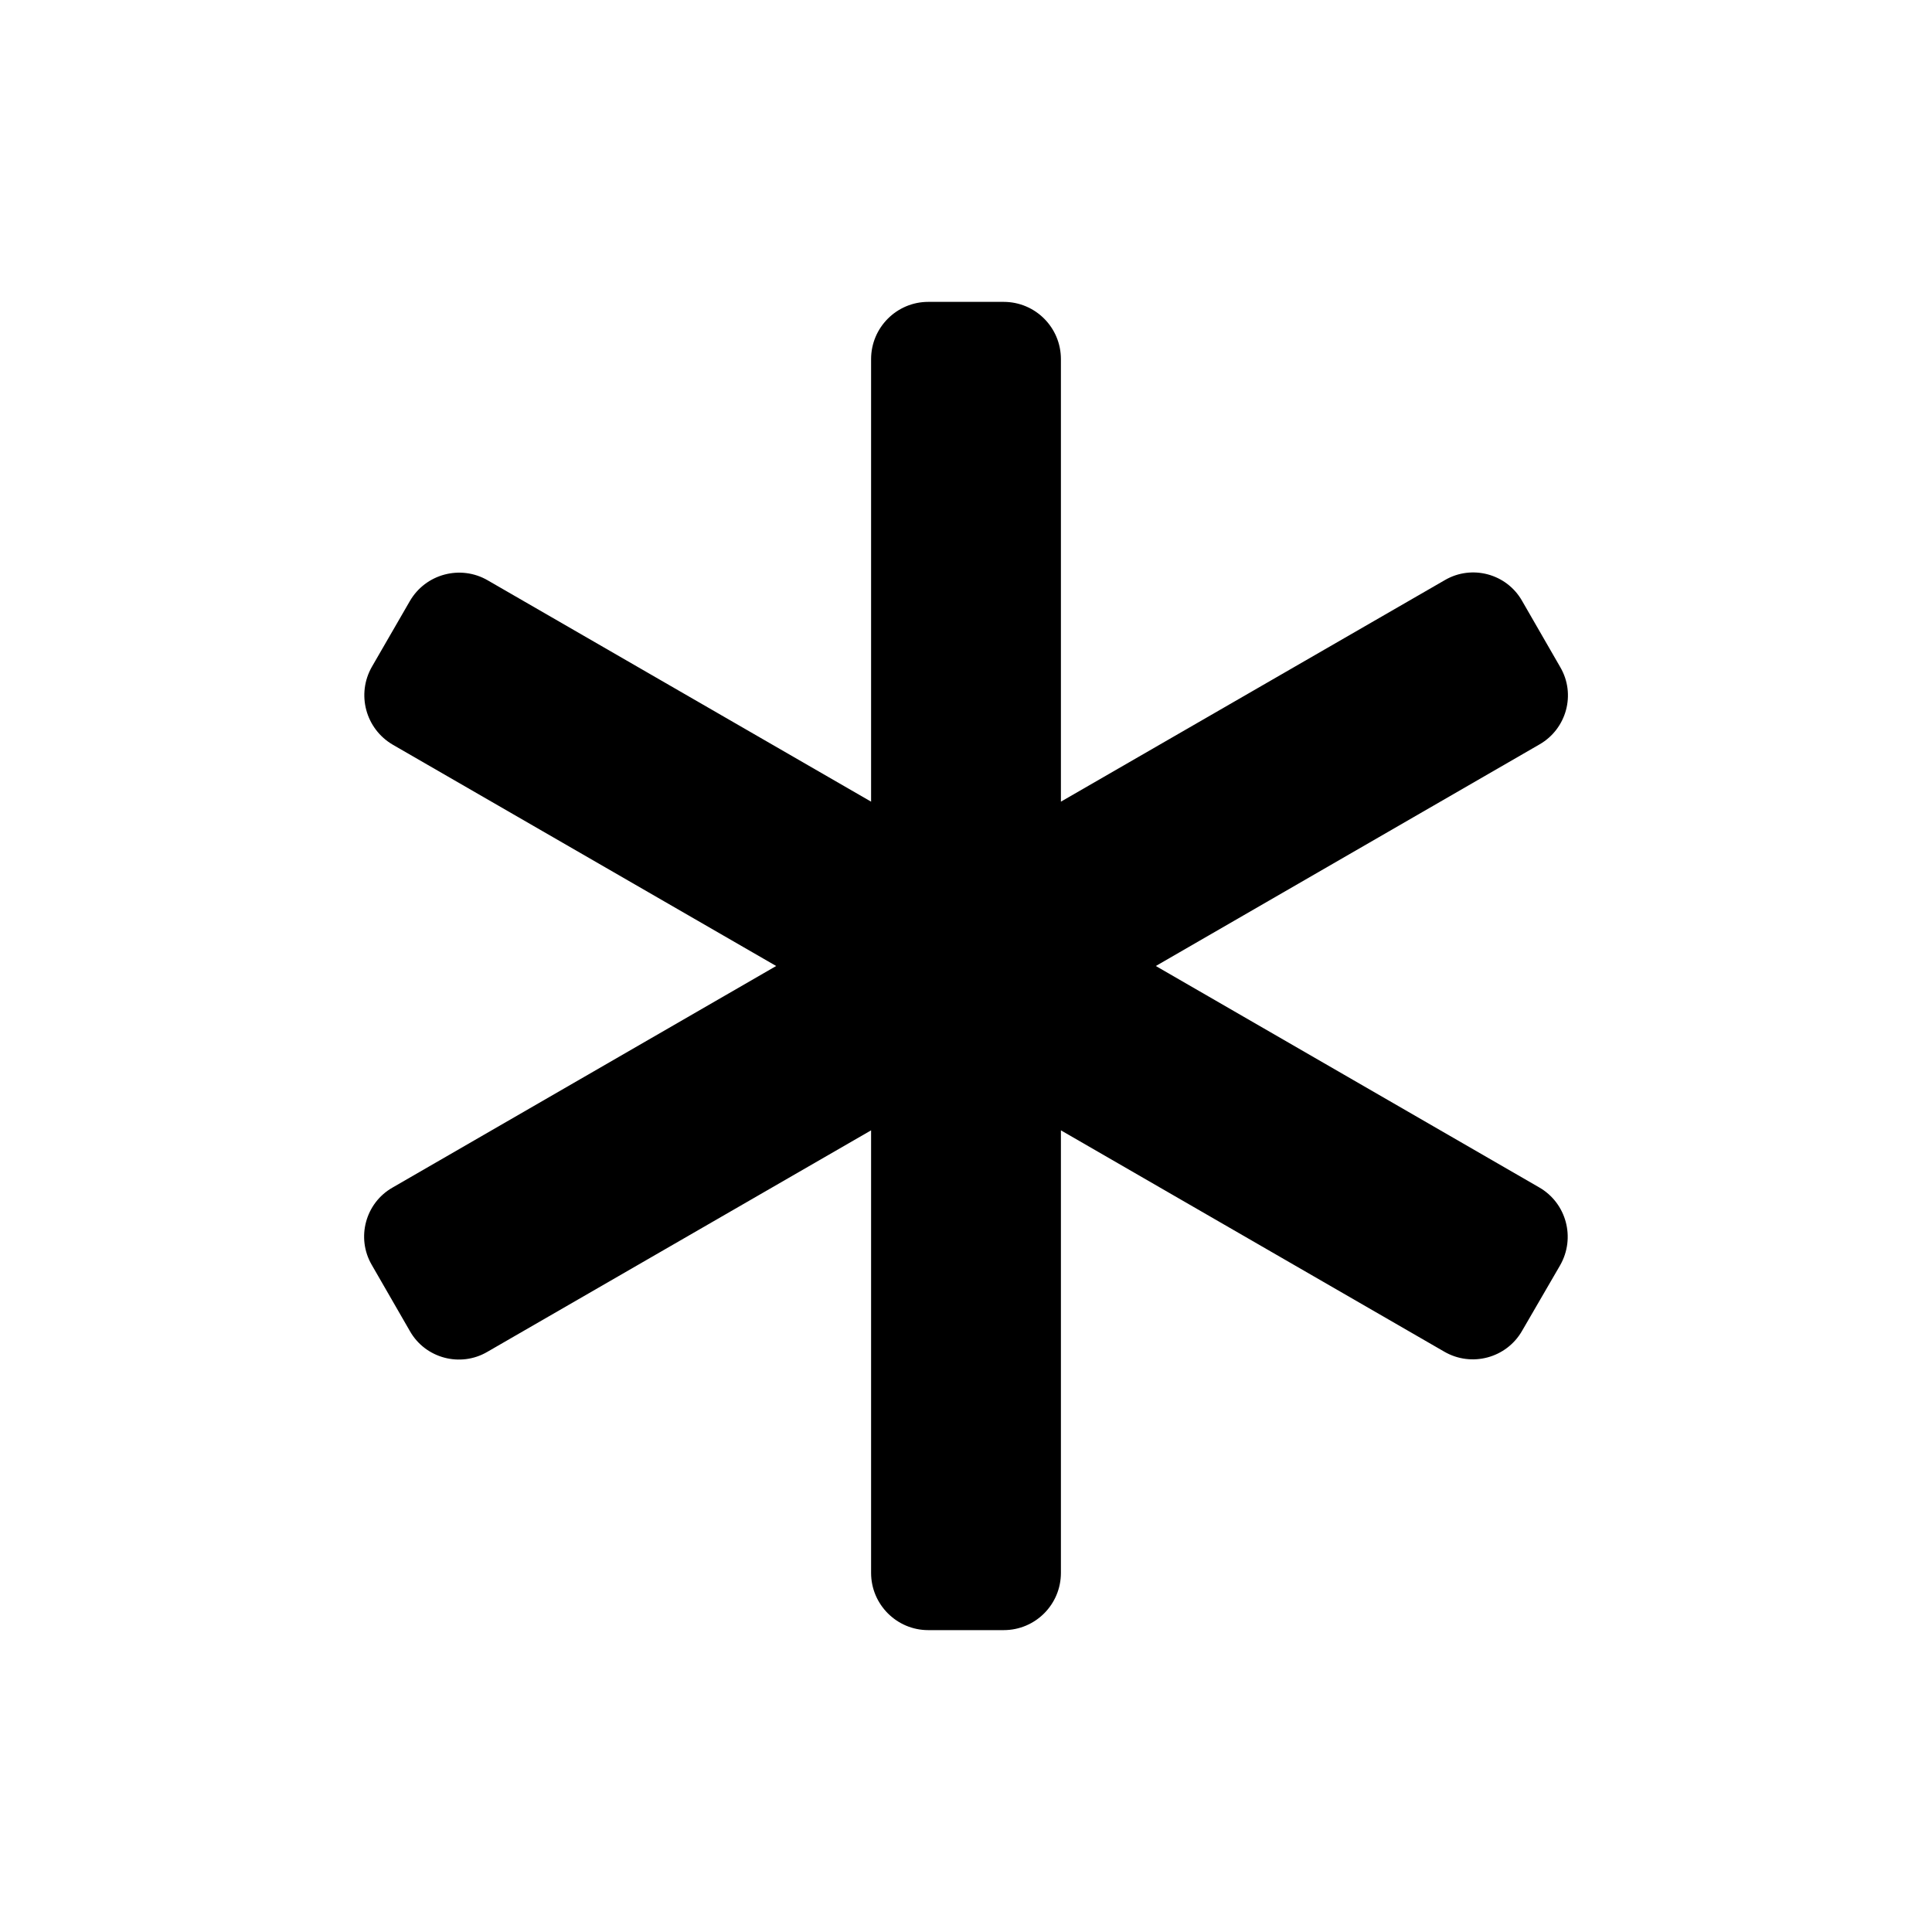 <svg xmlns="http://www.w3.org/2000/svg" viewBox="0 0 16 16" width="1em" height="1em" fill="currentColor">
    <path d="M7.214,6.639l-3.175,-1.833c-0.226,-0.131 -0.516,-0.053 -0.646,0.174l-0.312,0.54c-0.131,0.227 -0.054,0.516 0.173,0.648l3.174,1.832l-3.179,1.836c-0.223,0.128 -0.3,0.415 -0.171,0.638l0.318,0.552c0.128,0.223 0.416,0.3 0.639,0.17l3.179,-1.835l-0,3.665c-0,0.262 0.213,0.474 0.473,0.474l0.625,0c0.262,0 0.474,-0.212 0.474,-0.474l0,-3.665l3.175,1.833c0.226,0.131 0.516,0.053 0.645,-0.174l0.314,-0.541c0.13,-0.227 0.053,-0.516 -0.174,-0.646l-3.174,-1.833l3.179,-1.836c0.223,-0.129 0.301,-0.415 0.171,-0.638l-0.318,-0.552c-0.128,-0.223 -0.415,-0.3 -0.638,-0.17l-3.18,1.835l0,-3.665c0,-0.262 -0.212,-0.474 -0.474,-0.474l-0.625,0c-0.26,0 -0.473,0.212 -0.473,0.474l-0,3.665Z" />
</svg>
